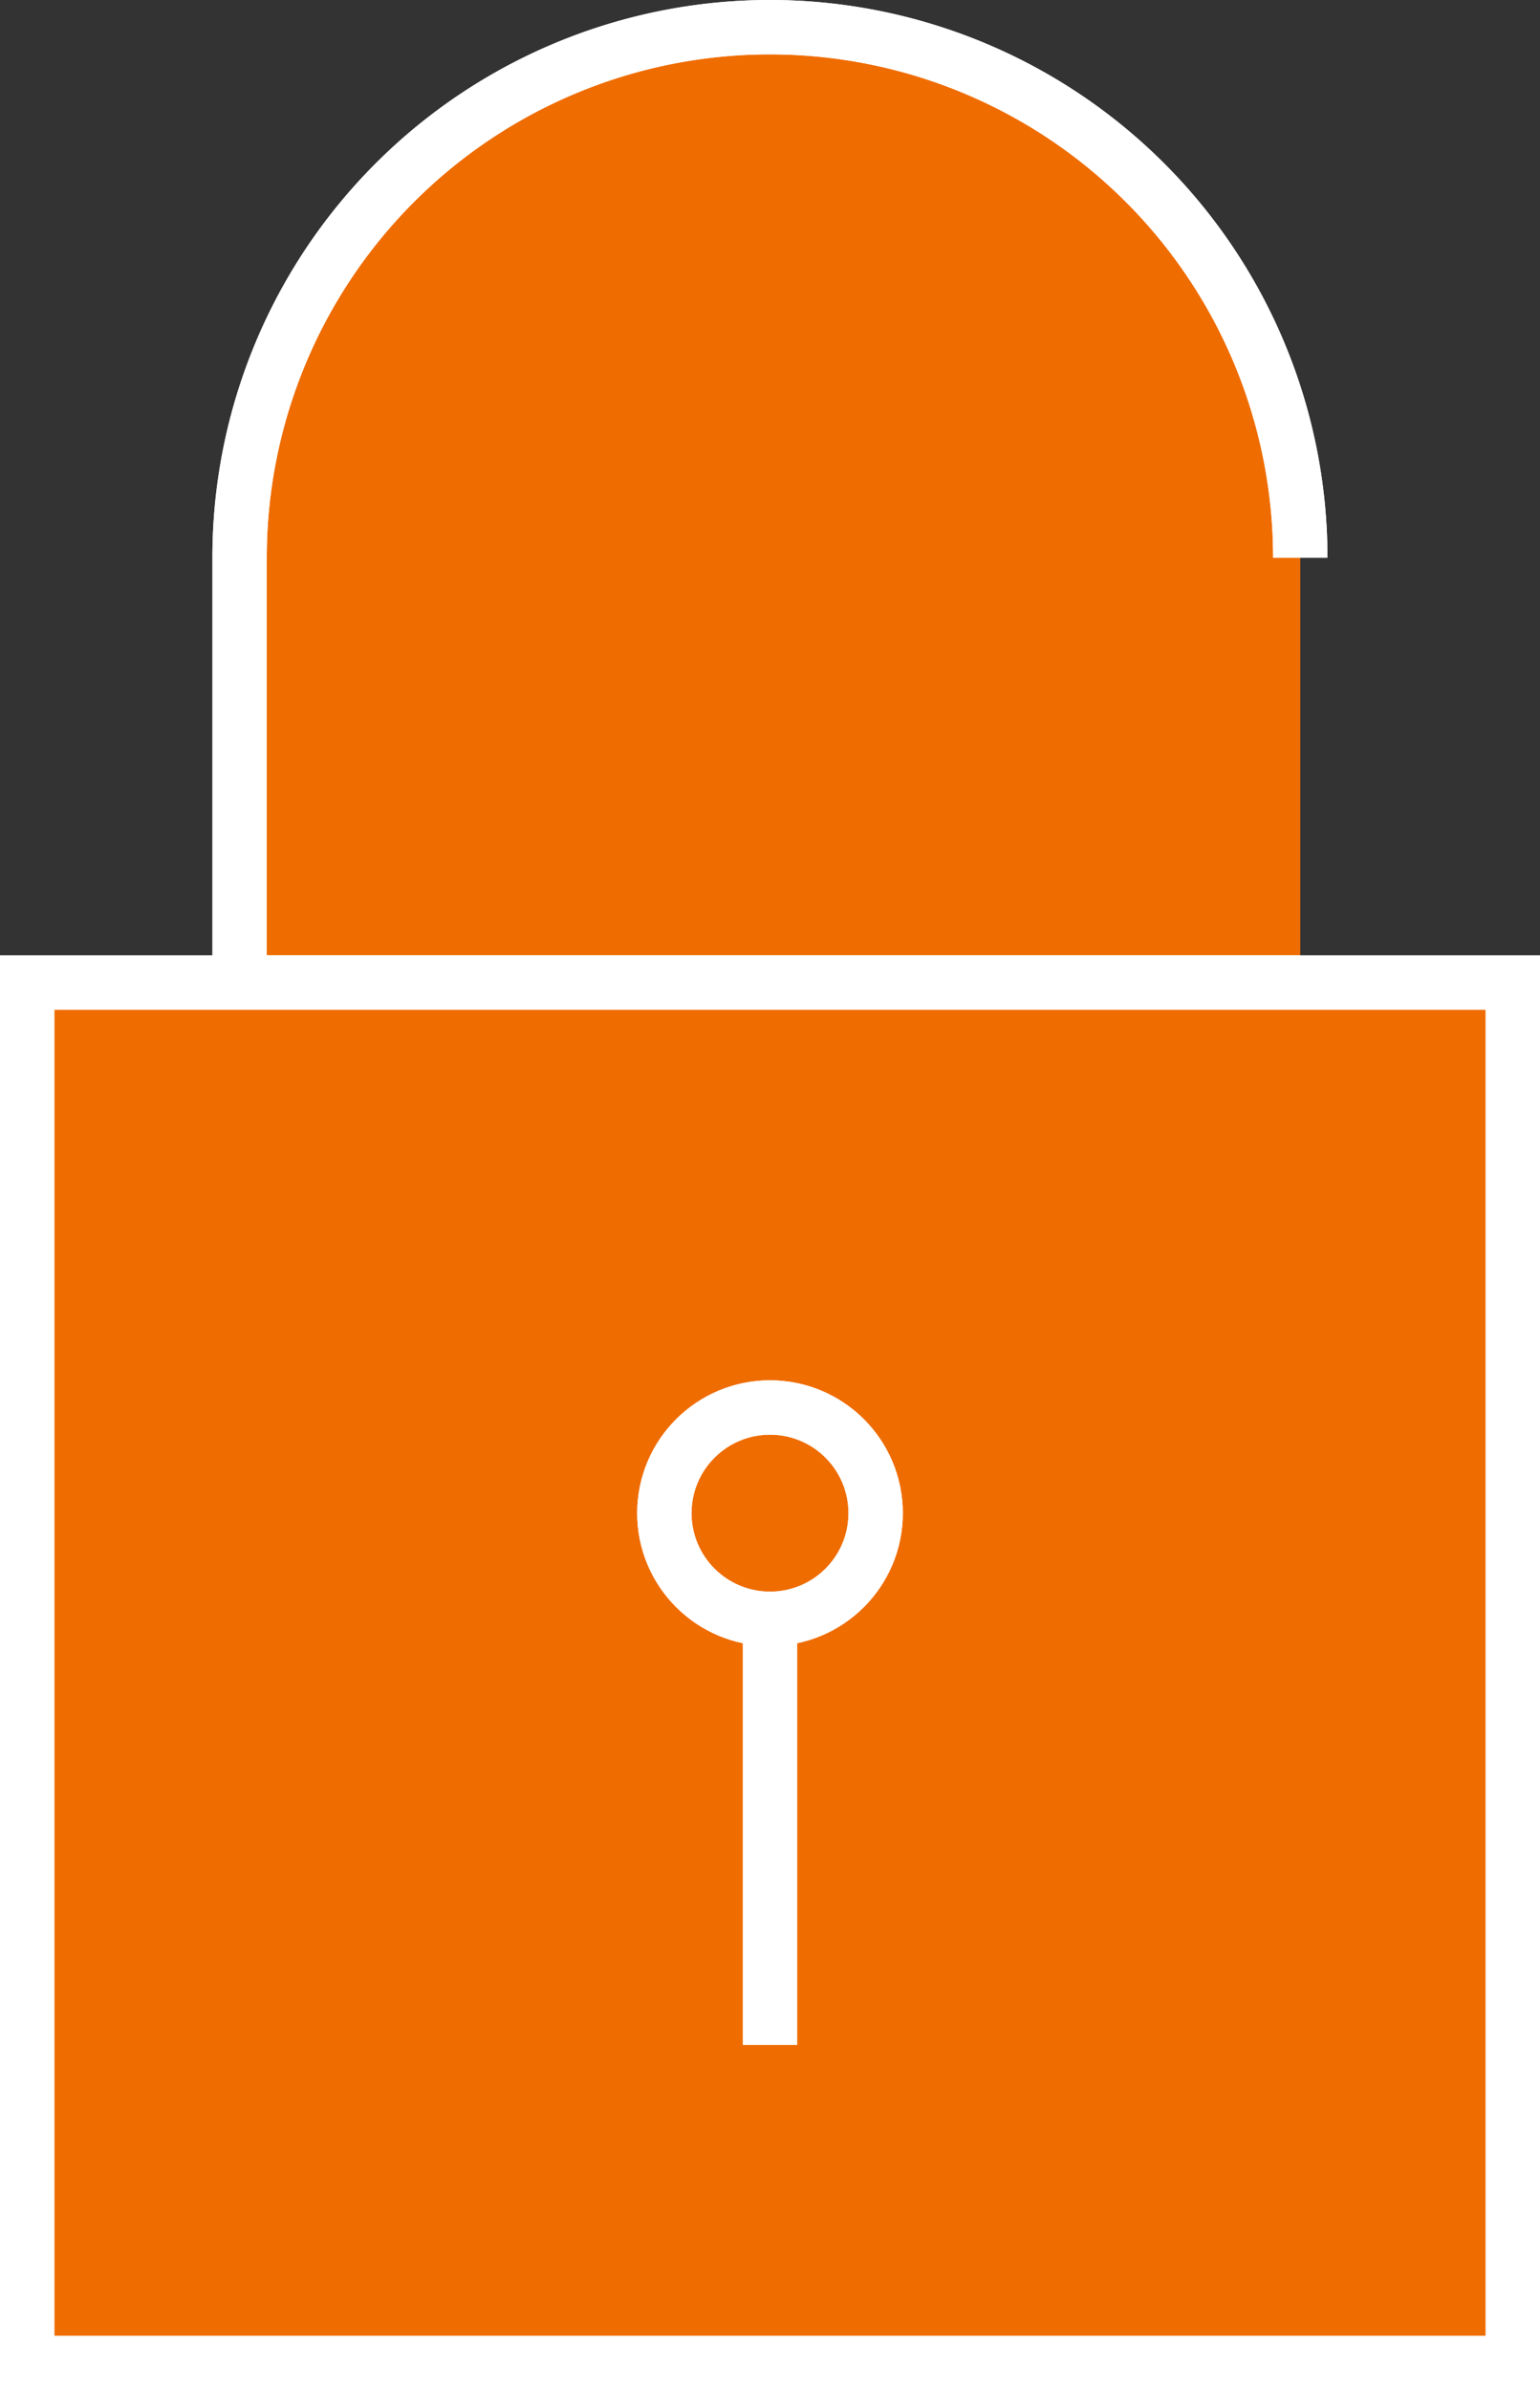 <svg xmlns="http://www.w3.org/2000/svg" width="42.496" height="65.94" viewBox="0 0 42.496 65.94">
  <rect x="0" y="0" width="42.496" height="65.94" fill="#333333" stroke="none"/>
  <g id="Group_12219" data-name="Group 12219" transform="translate(-807.25 -1698.219)">
    <g id="Group_11230" data-name="Group 11230" transform="translate(774 -305.121)">
      <g id="Group_11117" data-name="Group 11117" transform="translate(34 2004.09)">
        <g id="Group_11115" data-name="Group 11115" transform="translate(0)">
          <rect id="Rectangle_4603" data-name="Rectangle 4603" width="40.996" height="38.081" transform="translate(0 26.359)" fill="#ef6c00" stroke="#fff" stroke-miterlimit="10" stroke-width="1.5"/>
          <path id="Path_11948" data-name="Path 11948" d="M36.5,27.859H7.23V16.137A14.637,14.637,0,0,1,21.867,1.5h0A14.637,14.637,0,0,1,36.5,16.137" transform="translate(-1.369 -1.5)" fill="#ef6c00" stroke="#fff" stroke-miterlimit="10" stroke-width="1.5"/>
          <circle id="Ellipse_1558" data-name="Ellipse 1558" cx="2.915" cy="2.915" r="2.915" transform="translate(17.583 38.081)" fill="#ef6c00" stroke="#fff" stroke-miterlimit="10" stroke-width="1.5"/>
          <line id="Line_306" data-name="Line 306" y1="11.722" transform="translate(20.498 43.942)" fill="none" stroke="#fff" stroke-miterlimit="10" stroke-width="1.5"/>
        </g>
      </g>
      <g id="Group_11116" data-name="Group 11116" transform="translate(34 2004.09)">
        <g id="Group_11115-2" data-name="Group 11115" transform="translate(0)">
          <rect id="Rectangle_4603-2" data-name="Rectangle 4603" width="40.996" height="38.081" transform="translate(0 26.359)" fill="none" stroke="#fff" stroke-miterlimit="10" stroke-width="1.5"/>
          <path id="Path_11948-2" data-name="Path 11948" d="M36.5,27.859H7.23V16.137A14.637,14.637,0,0,1,21.867,1.5h0A14.637,14.637,0,0,1,36.5,16.137" transform="translate(-1.369 -1.5)" fill="none" stroke="#fff" stroke-miterlimit="10" stroke-width="1.5"/>
          <circle id="Ellipse_1558-2" data-name="Ellipse 1558" cx="2.915" cy="2.915" r="2.915" transform="translate(17.583 38.081)" fill="none" stroke="#fff" stroke-miterlimit="10" stroke-width="1.5"/>
          <line id="Line_306-2" data-name="Line 306" y1="11.722" transform="translate(20.498 43.942)" fill="none" stroke="#fff" stroke-miterlimit="10" stroke-width="1.5"/>
        </g>
      </g>
    </g>
  </g>
</svg>

